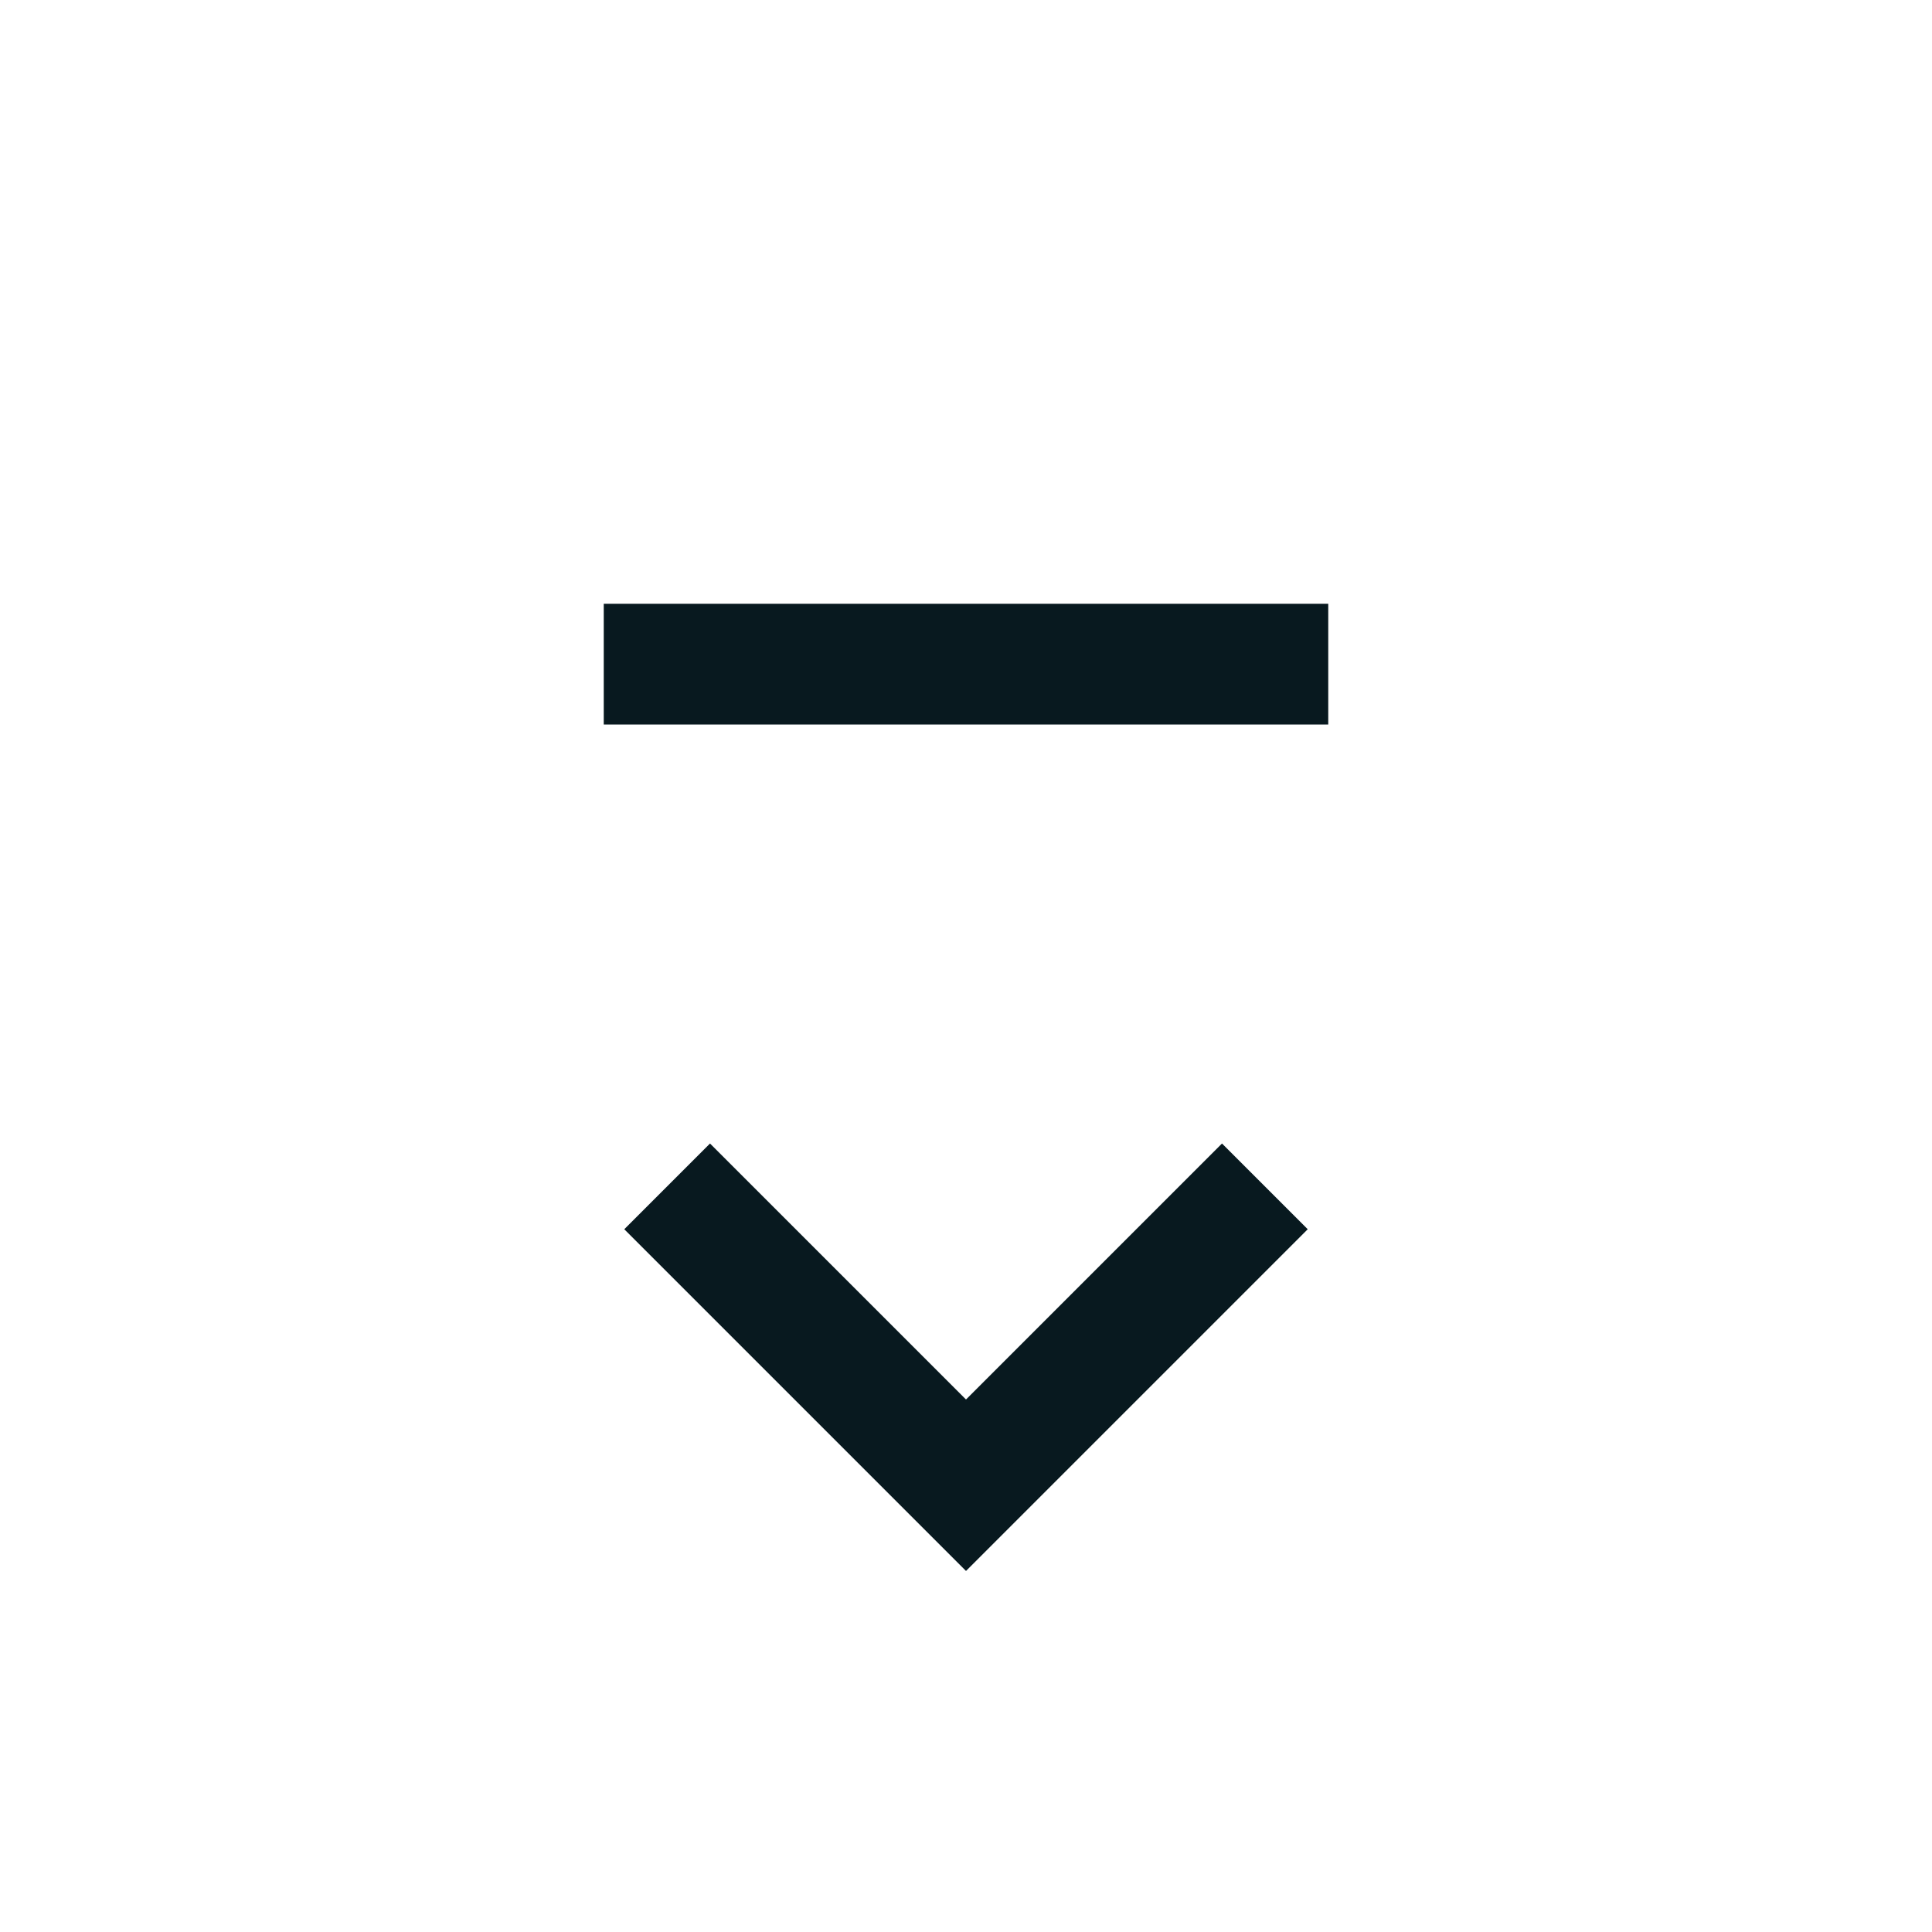<?xml version="1.0" encoding="UTF-8"?><svg id="Icons_Power_Gray" xmlns="http://www.w3.org/2000/svg" viewBox="0 0 16 16"><defs><style>.cls-1{fill:#08191f;}</style></defs><path class="cls-1" d="M5,5v1h6v-1h-6ZM8,11.59l-2.12-2.12-.71.71,2.83,2.83,2.83-2.83-.71-.71-2.12,2.12Z"/></svg>